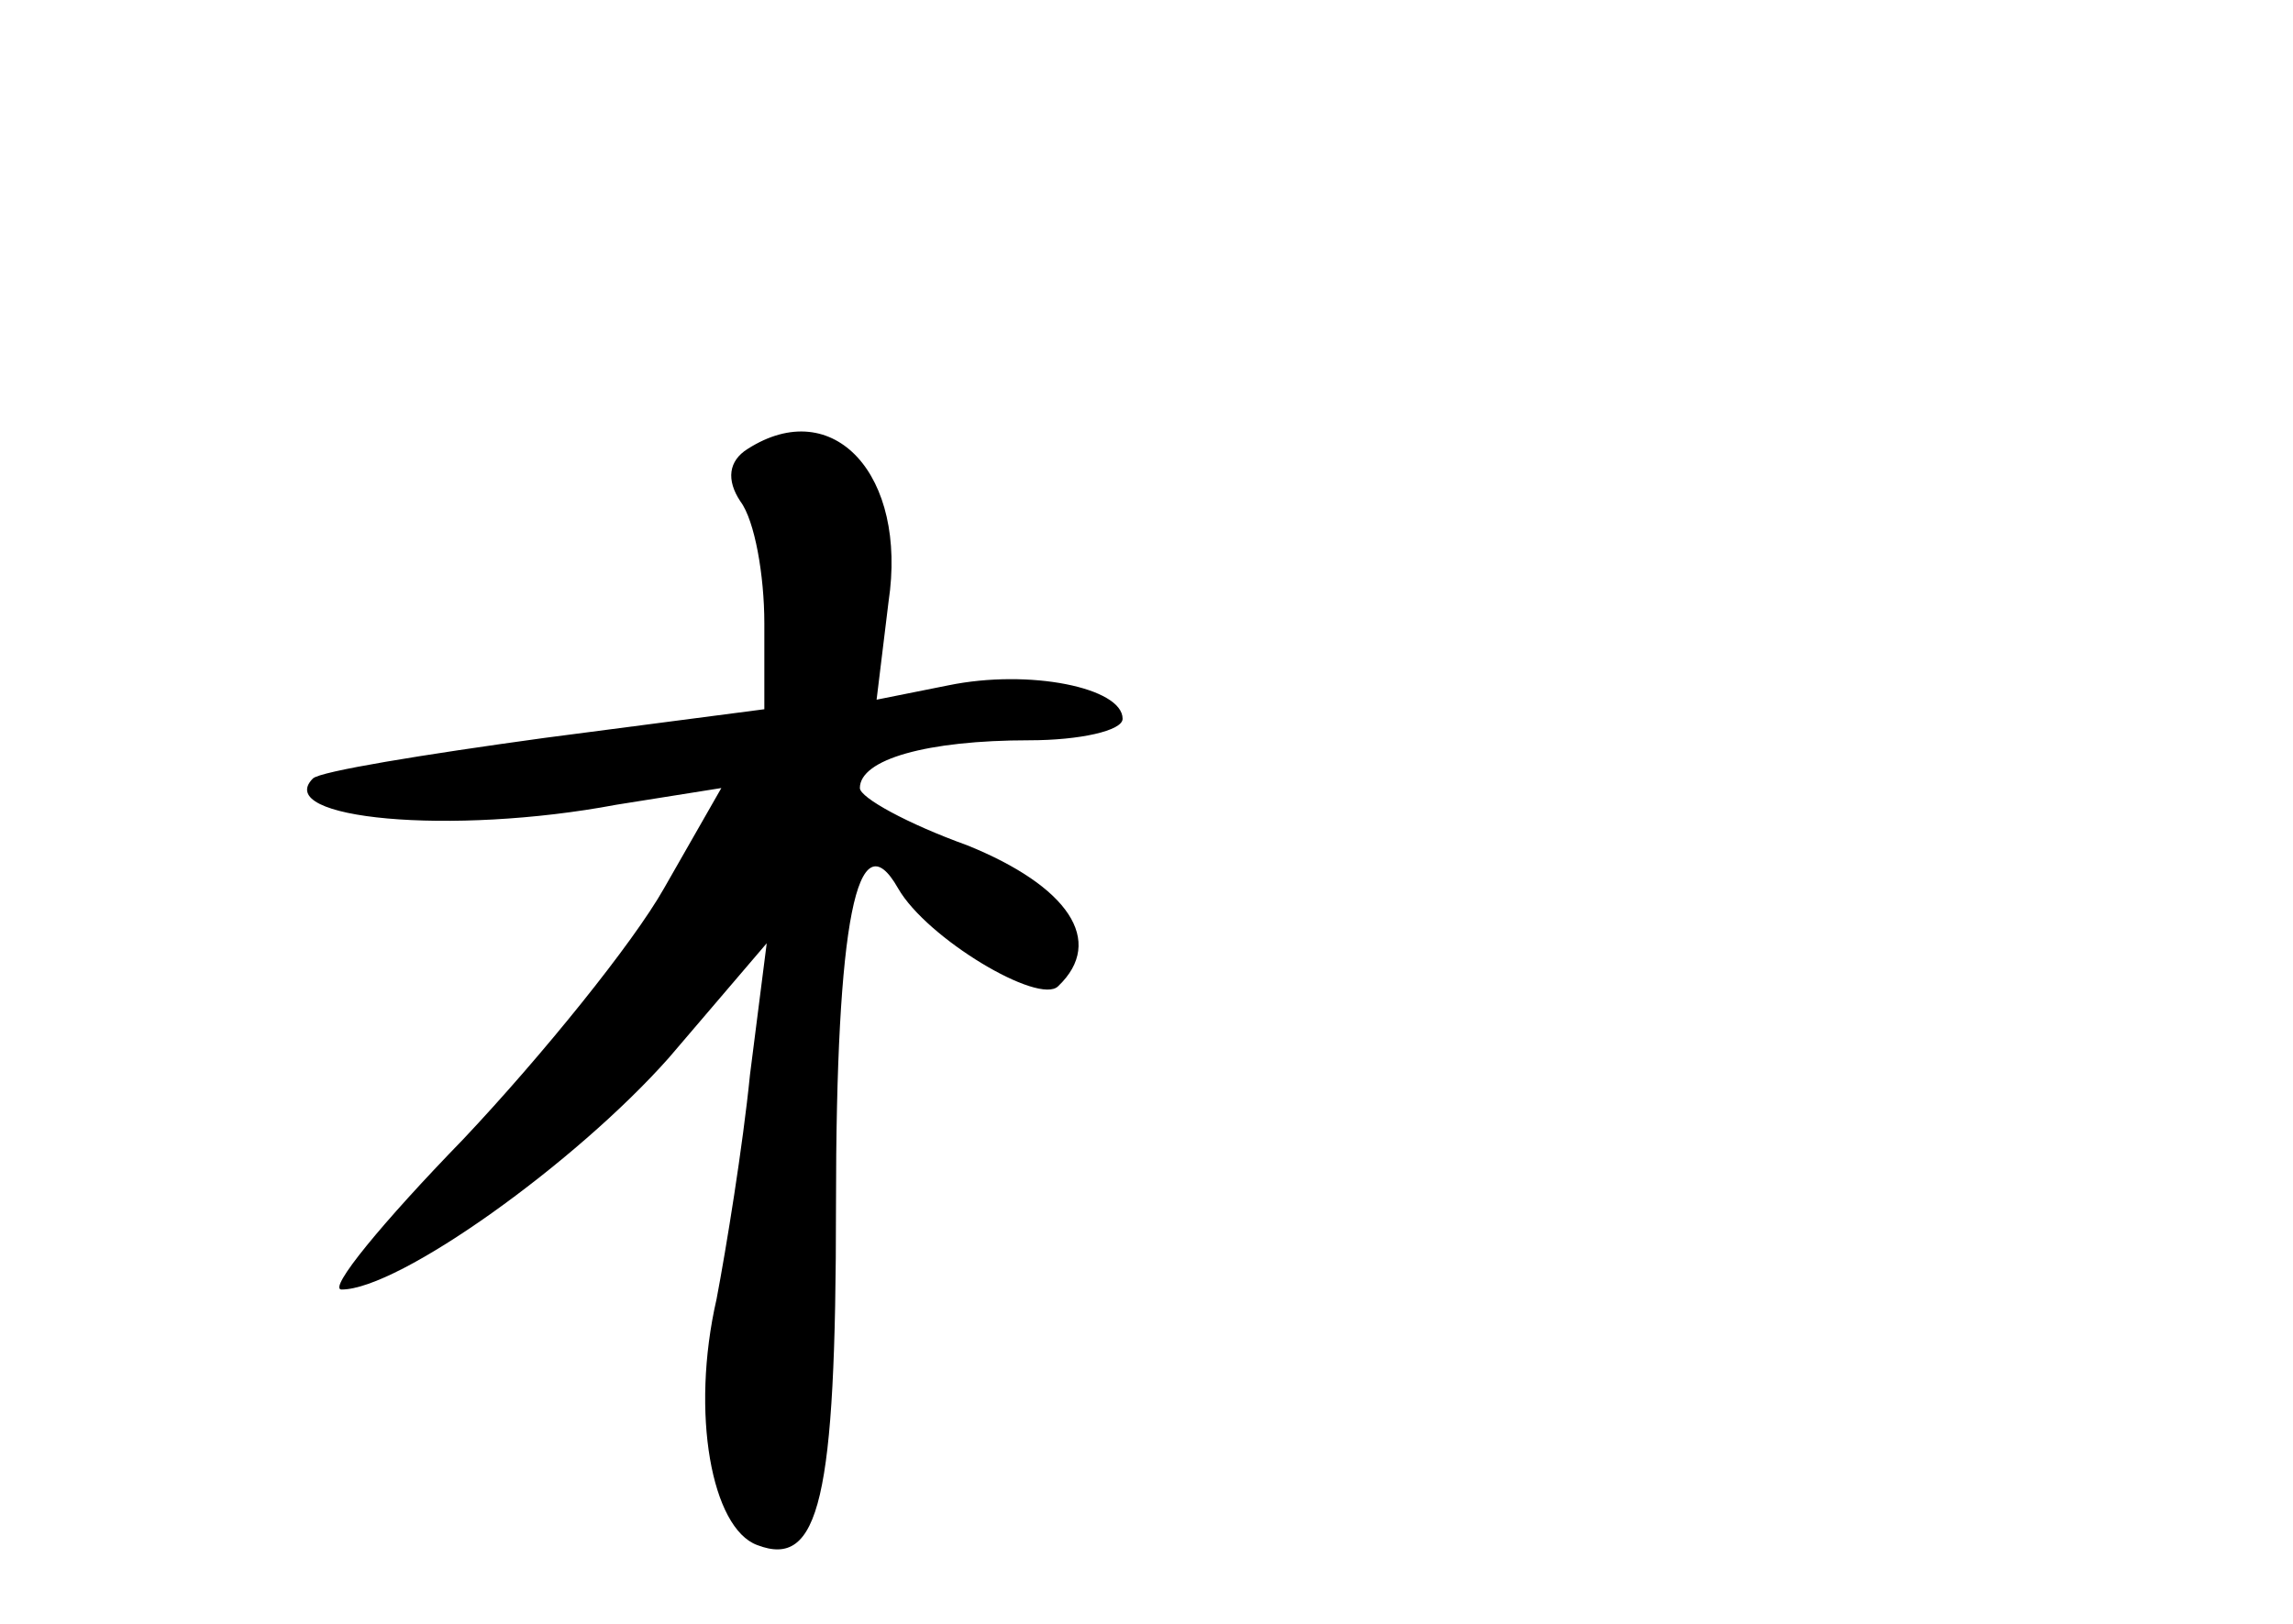 <?xml version="1.0" standalone="no"?>
<!DOCTYPE svg PUBLIC "-//W3C//DTD SVG 20010904//EN"
 "http://www.w3.org/TR/2001/REC-SVG-20010904/DTD/svg10.dtd">
<svg version="1.0" xmlns="http://www.w3.org/2000/svg"
 width="96pt" height="68pt" viewBox="0 0 96 68"
 preserveAspectRatio="xMidYMid meet">
<g transform="translate(0,68) scale(0.1,-0.1)"
fill="#000000" stroke="none">
<path d="M313 492 c-8 -5 -9 -13 -3 -22 6 -8 10 -31 10 -51 l0 -36 -92 -12
c-51 -7 -94 -14 -97 -17 -17 -17 58 -24 127 -11 l44 7 -24 -42 c-13 -23 -51
-70 -84 -105 -34 -35 -57 -63 -51 -63 24 0 98 53 137 97 l41 48 -7 -55 c-3
-30 -10 -73 -14 -94 -11 -48 -2 -96 17 -103 26 -10 33 19 33 142 0 120 9 163
26 133 12 -21 59 -49 67 -41 20 19 4 42 -38 59 -25 9 -45 20 -45 24 0 12 28
20 71 20 21 0 39 4 39 9 0 13 -39 21 -73 14 l-30 -6 5 41 c8 53 -23 87 -59 64z"/>
</g>
</svg>
